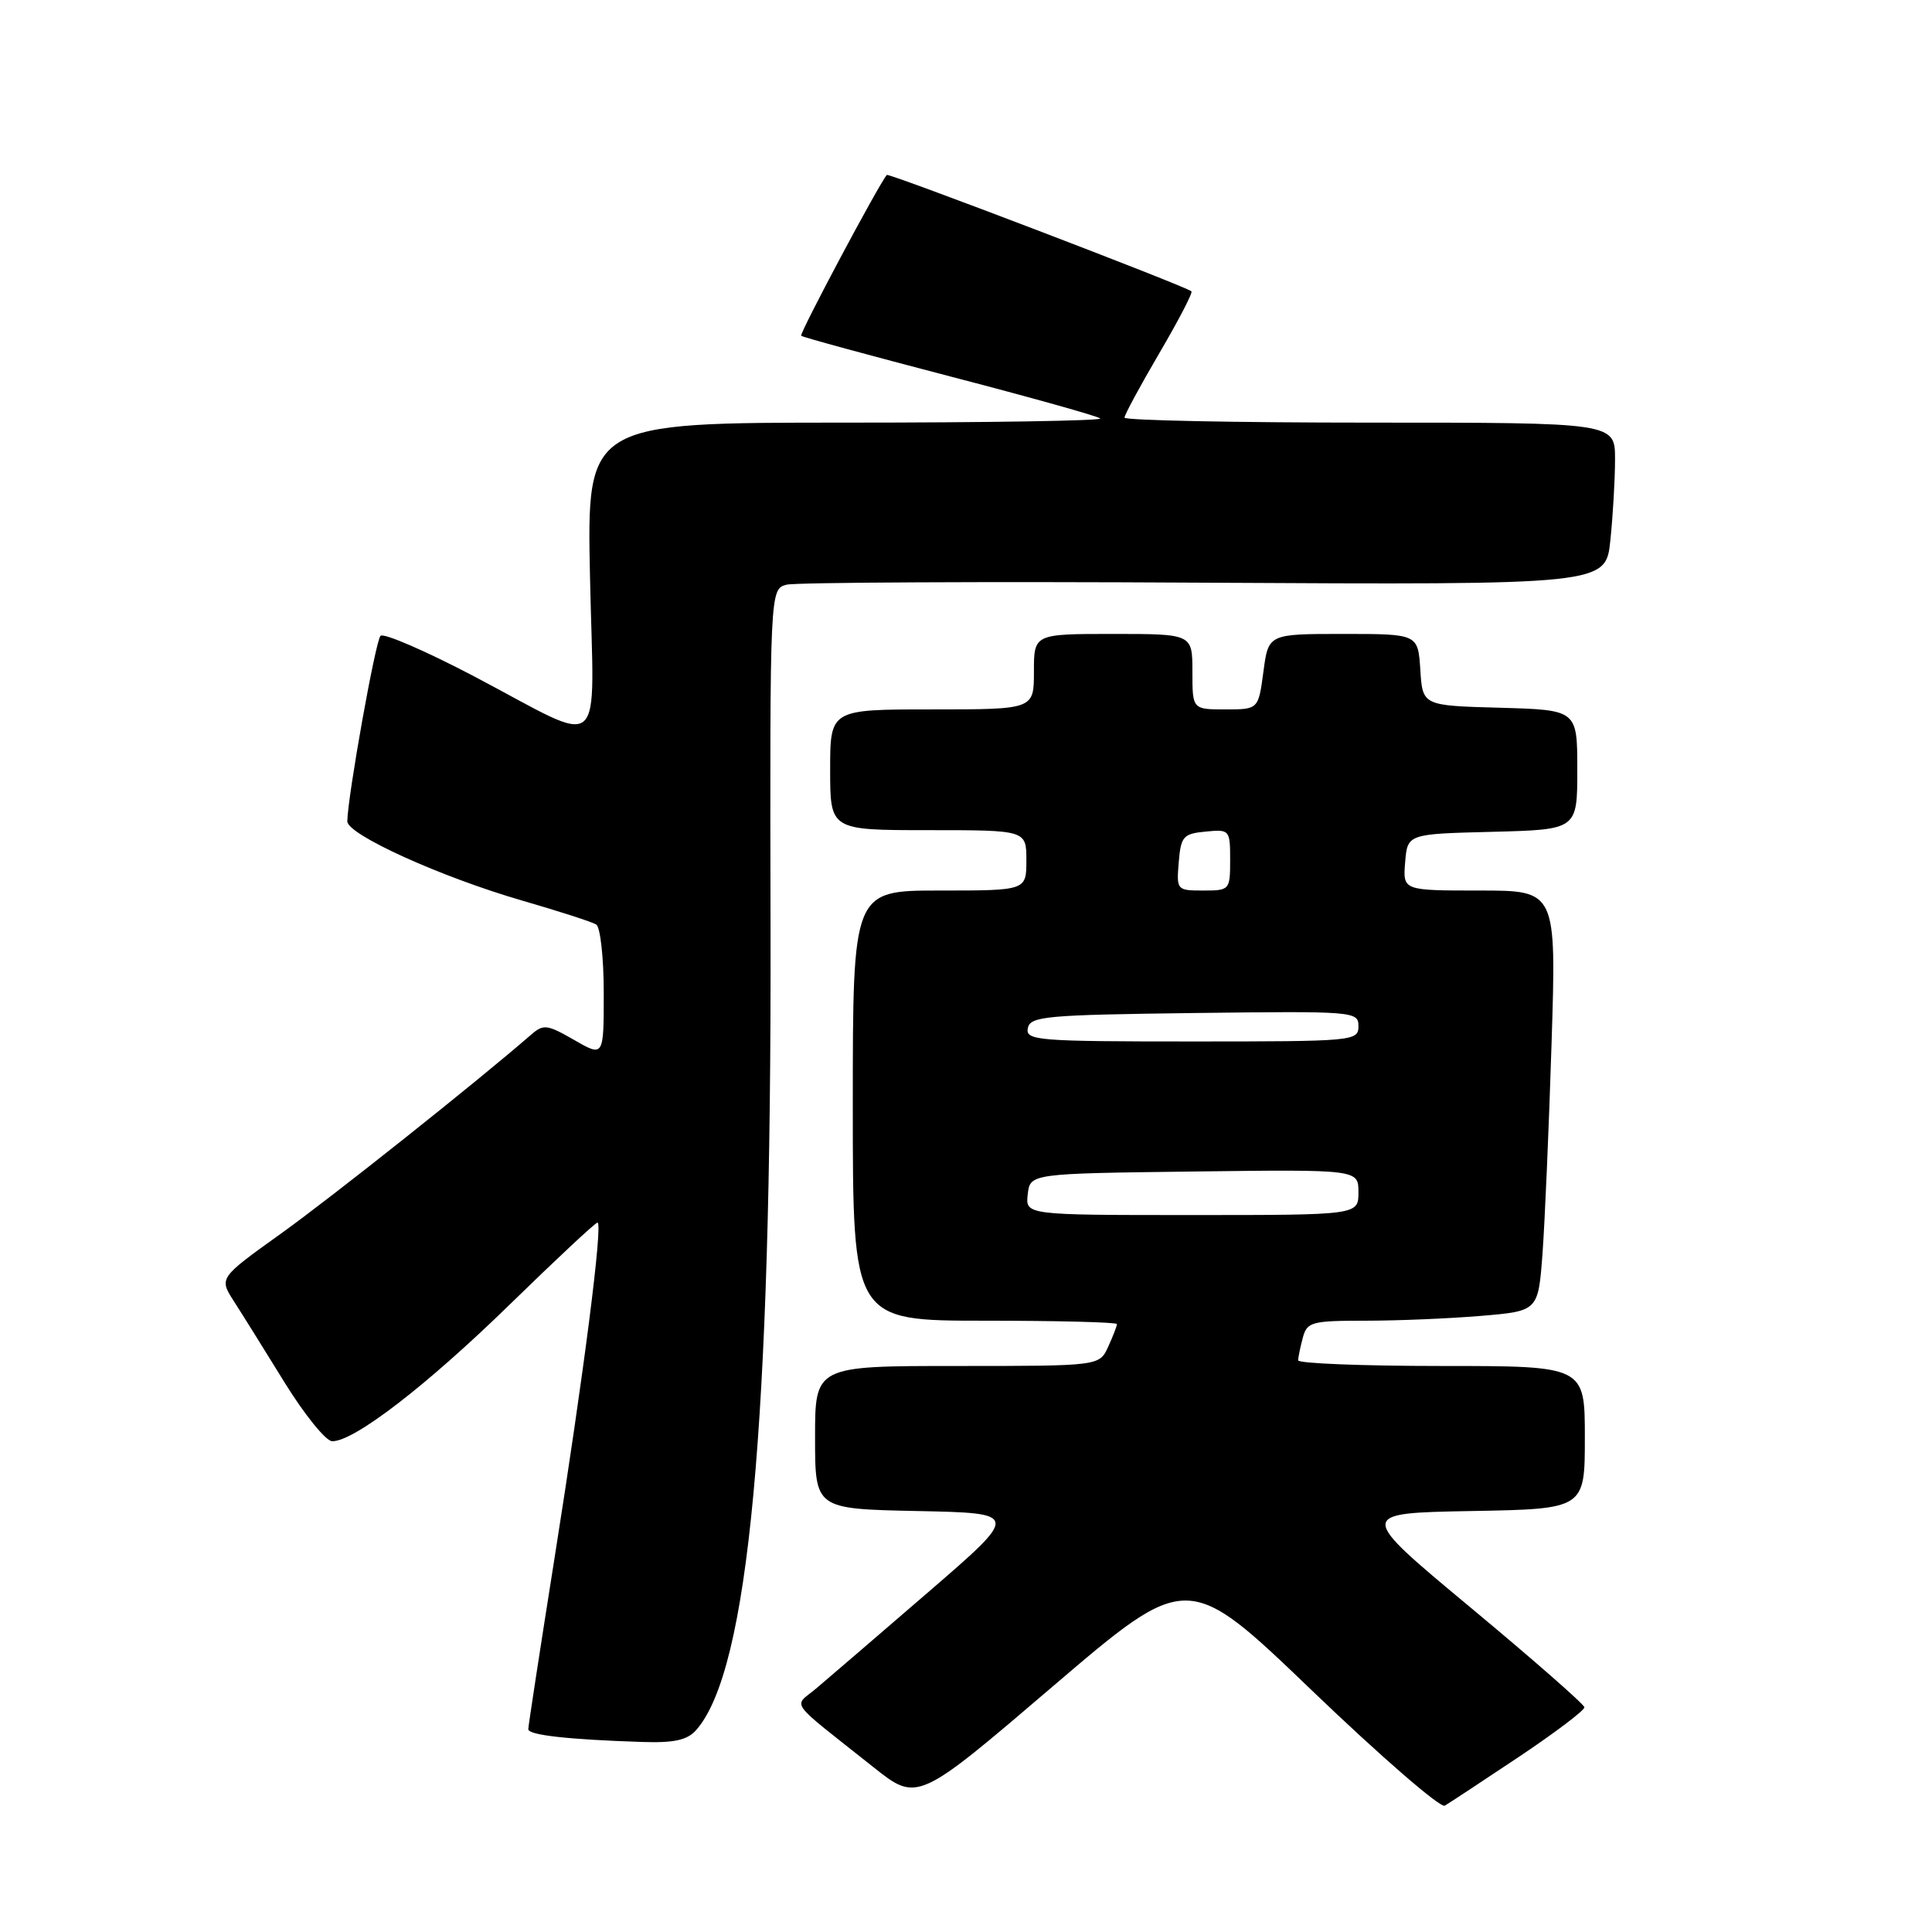 <?xml version="1.0" encoding="UTF-8" standalone="no"?>
<!DOCTYPE svg PUBLIC "-//W3C//DTD SVG 1.1//EN" "http://www.w3.org/Graphics/SVG/1.1/DTD/svg11.dtd" >
<svg xmlns="http://www.w3.org/2000/svg" xmlns:xlink="http://www.w3.org/1999/xlink" version="1.1" viewBox="0 0 256 256">
 <g >
 <path fill="currentColor"
d=" M 201.25 232.80 C 206.06 229.58 209.98 226.62 209.94 226.22 C 209.91 225.83 203.12 219.88 194.85 213.00 C 179.82 200.50 179.82 200.50 194.91 200.22 C 210.00 199.95 210.00 199.95 210.00 190.47 C 210.00 181.00 210.00 181.00 191.00 181.00 C 180.55 181.00 172.01 180.66 172.01 180.25 C 172.02 179.84 172.30 178.49 172.63 177.25 C 173.19 175.16 173.79 175.00 180.97 175.00 C 185.22 175.00 192.10 174.71 196.26 174.36 C 203.82 173.72 203.82 173.72 204.39 166.11 C 204.70 161.92 205.24 149.39 205.59 138.25 C 206.23 118.00 206.23 118.00 196.06 118.00 C 185.88 118.00 185.88 118.00 186.19 114.25 C 186.50 110.50 186.50 110.50 197.75 110.22 C 209.00 109.93 209.00 109.93 209.00 102.00 C 209.00 94.07 209.00 94.07 198.75 93.78 C 188.50 93.50 188.50 93.50 188.20 88.75 C 187.89 84.00 187.89 84.00 177.98 84.00 C 168.07 84.00 168.07 84.00 167.41 89.00 C 166.74 94.00 166.74 94.00 162.37 94.00 C 158.00 94.00 158.00 94.00 158.00 89.00 C 158.00 84.00 158.00 84.00 147.50 84.00 C 137.00 84.00 137.00 84.00 137.00 89.00 C 137.00 94.00 137.00 94.00 123.50 94.00 C 110.00 94.00 110.00 94.00 110.00 102.00 C 110.00 110.00 110.00 110.00 123.00 110.00 C 136.00 110.00 136.00 110.00 136.00 114.00 C 136.00 118.00 136.00 118.00 124.50 118.00 C 113.00 118.00 113.00 118.00 113.00 146.50 C 113.00 175.00 113.00 175.00 130.50 175.00 C 140.12 175.00 148.00 175.20 148.00 175.45 C 148.00 175.70 147.48 177.05 146.84 178.45 C 145.68 181.00 145.68 181.00 126.84 181.00 C 108.00 181.00 108.00 181.00 108.00 190.47 C 108.00 199.94 108.00 199.94 121.56 200.22 C 135.12 200.50 135.12 200.50 122.96 211.00 C 116.27 216.78 109.60 222.50 108.15 223.73 C 105.12 226.28 104.19 224.99 115.71 234.14 C 121.56 238.79 121.56 238.79 139.46 223.49 C 157.37 208.19 157.37 208.19 173.88 224.04 C 182.96 232.75 190.86 239.60 191.44 239.26 C 192.02 238.92 196.44 236.01 201.25 232.80 Z  M 92.24 229.25 C 99.21 221.38 102.23 188.96 102.10 123.27 C 102.01 78.04 102.01 78.04 104.25 77.47 C 105.49 77.17 130.41 77.04 159.63 77.21 C 212.77 77.50 212.77 77.50 213.38 71.60 C 213.72 68.36 214.00 63.52 214.00 60.85 C 214.00 56.00 214.00 56.00 181.50 56.00 C 163.62 56.00 149.00 55.70 149.00 55.34 C 149.00 54.97 151.08 51.13 153.62 46.79 C 156.16 42.46 158.08 38.77 157.87 38.60 C 157.00 37.88 117.77 22.90 117.51 23.18 C 116.50 24.30 105.89 44.22 106.16 44.49 C 106.35 44.68 115.22 47.09 125.87 49.87 C 136.52 52.64 145.49 55.15 145.79 55.45 C 146.09 55.75 130.90 56.00 112.04 56.00 C 77.75 56.00 77.75 56.00 78.18 76.51 C 78.69 100.55 80.55 98.95 62.84 89.63 C 56.42 86.26 50.83 83.84 50.42 84.25 C 49.75 84.92 46.08 105.45 46.02 108.82 C 45.99 110.58 58.44 116.22 69.25 119.35 C 74.06 120.74 78.45 122.16 79.00 122.50 C 79.55 122.84 80.00 126.93 80.00 131.59 C 80.00 140.06 80.00 140.06 76.08 137.80 C 72.47 135.73 72.01 135.67 70.33 137.14 C 63.14 143.39 43.98 158.62 37.20 163.48 C 29.02 169.34 29.02 169.34 30.99 172.42 C 32.08 174.11 35.11 178.97 37.73 183.22 C 40.36 187.47 43.18 190.95 44.01 190.97 C 46.89 191.03 56.54 183.59 67.58 172.82 C 73.68 166.87 78.89 162.00 79.17 162.00 C 79.92 162.00 77.37 181.95 73.48 206.44 C 71.57 218.50 70.00 228.72 70.00 229.13 C 70.00 229.91 75.29 230.50 85.10 230.82 C 89.33 230.96 91.07 230.57 92.24 229.25 Z  M 136.18 158.25 C 136.50 155.50 136.50 155.50 158.25 155.23 C 180.00 154.96 180.00 154.96 180.00 157.98 C 180.00 161.00 180.00 161.00 157.93 161.00 C 135.87 161.00 135.87 161.00 136.18 158.25 Z  M 136.19 136.25 C 136.50 134.66 138.48 134.48 158.26 134.23 C 179.49 133.97 180.00 134.01 180.00 135.98 C 180.00 137.95 179.40 138.00 157.93 138.00 C 137.44 138.00 135.88 137.87 136.19 136.25 Z  M 156.19 114.25 C 156.47 110.83 156.78 110.47 159.75 110.19 C 162.93 109.88 163.00 109.95 163.00 113.94 C 163.00 117.93 162.94 118.00 159.44 118.00 C 155.94 118.00 155.88 117.94 156.19 114.25 Z "/>
</g>
</svg>